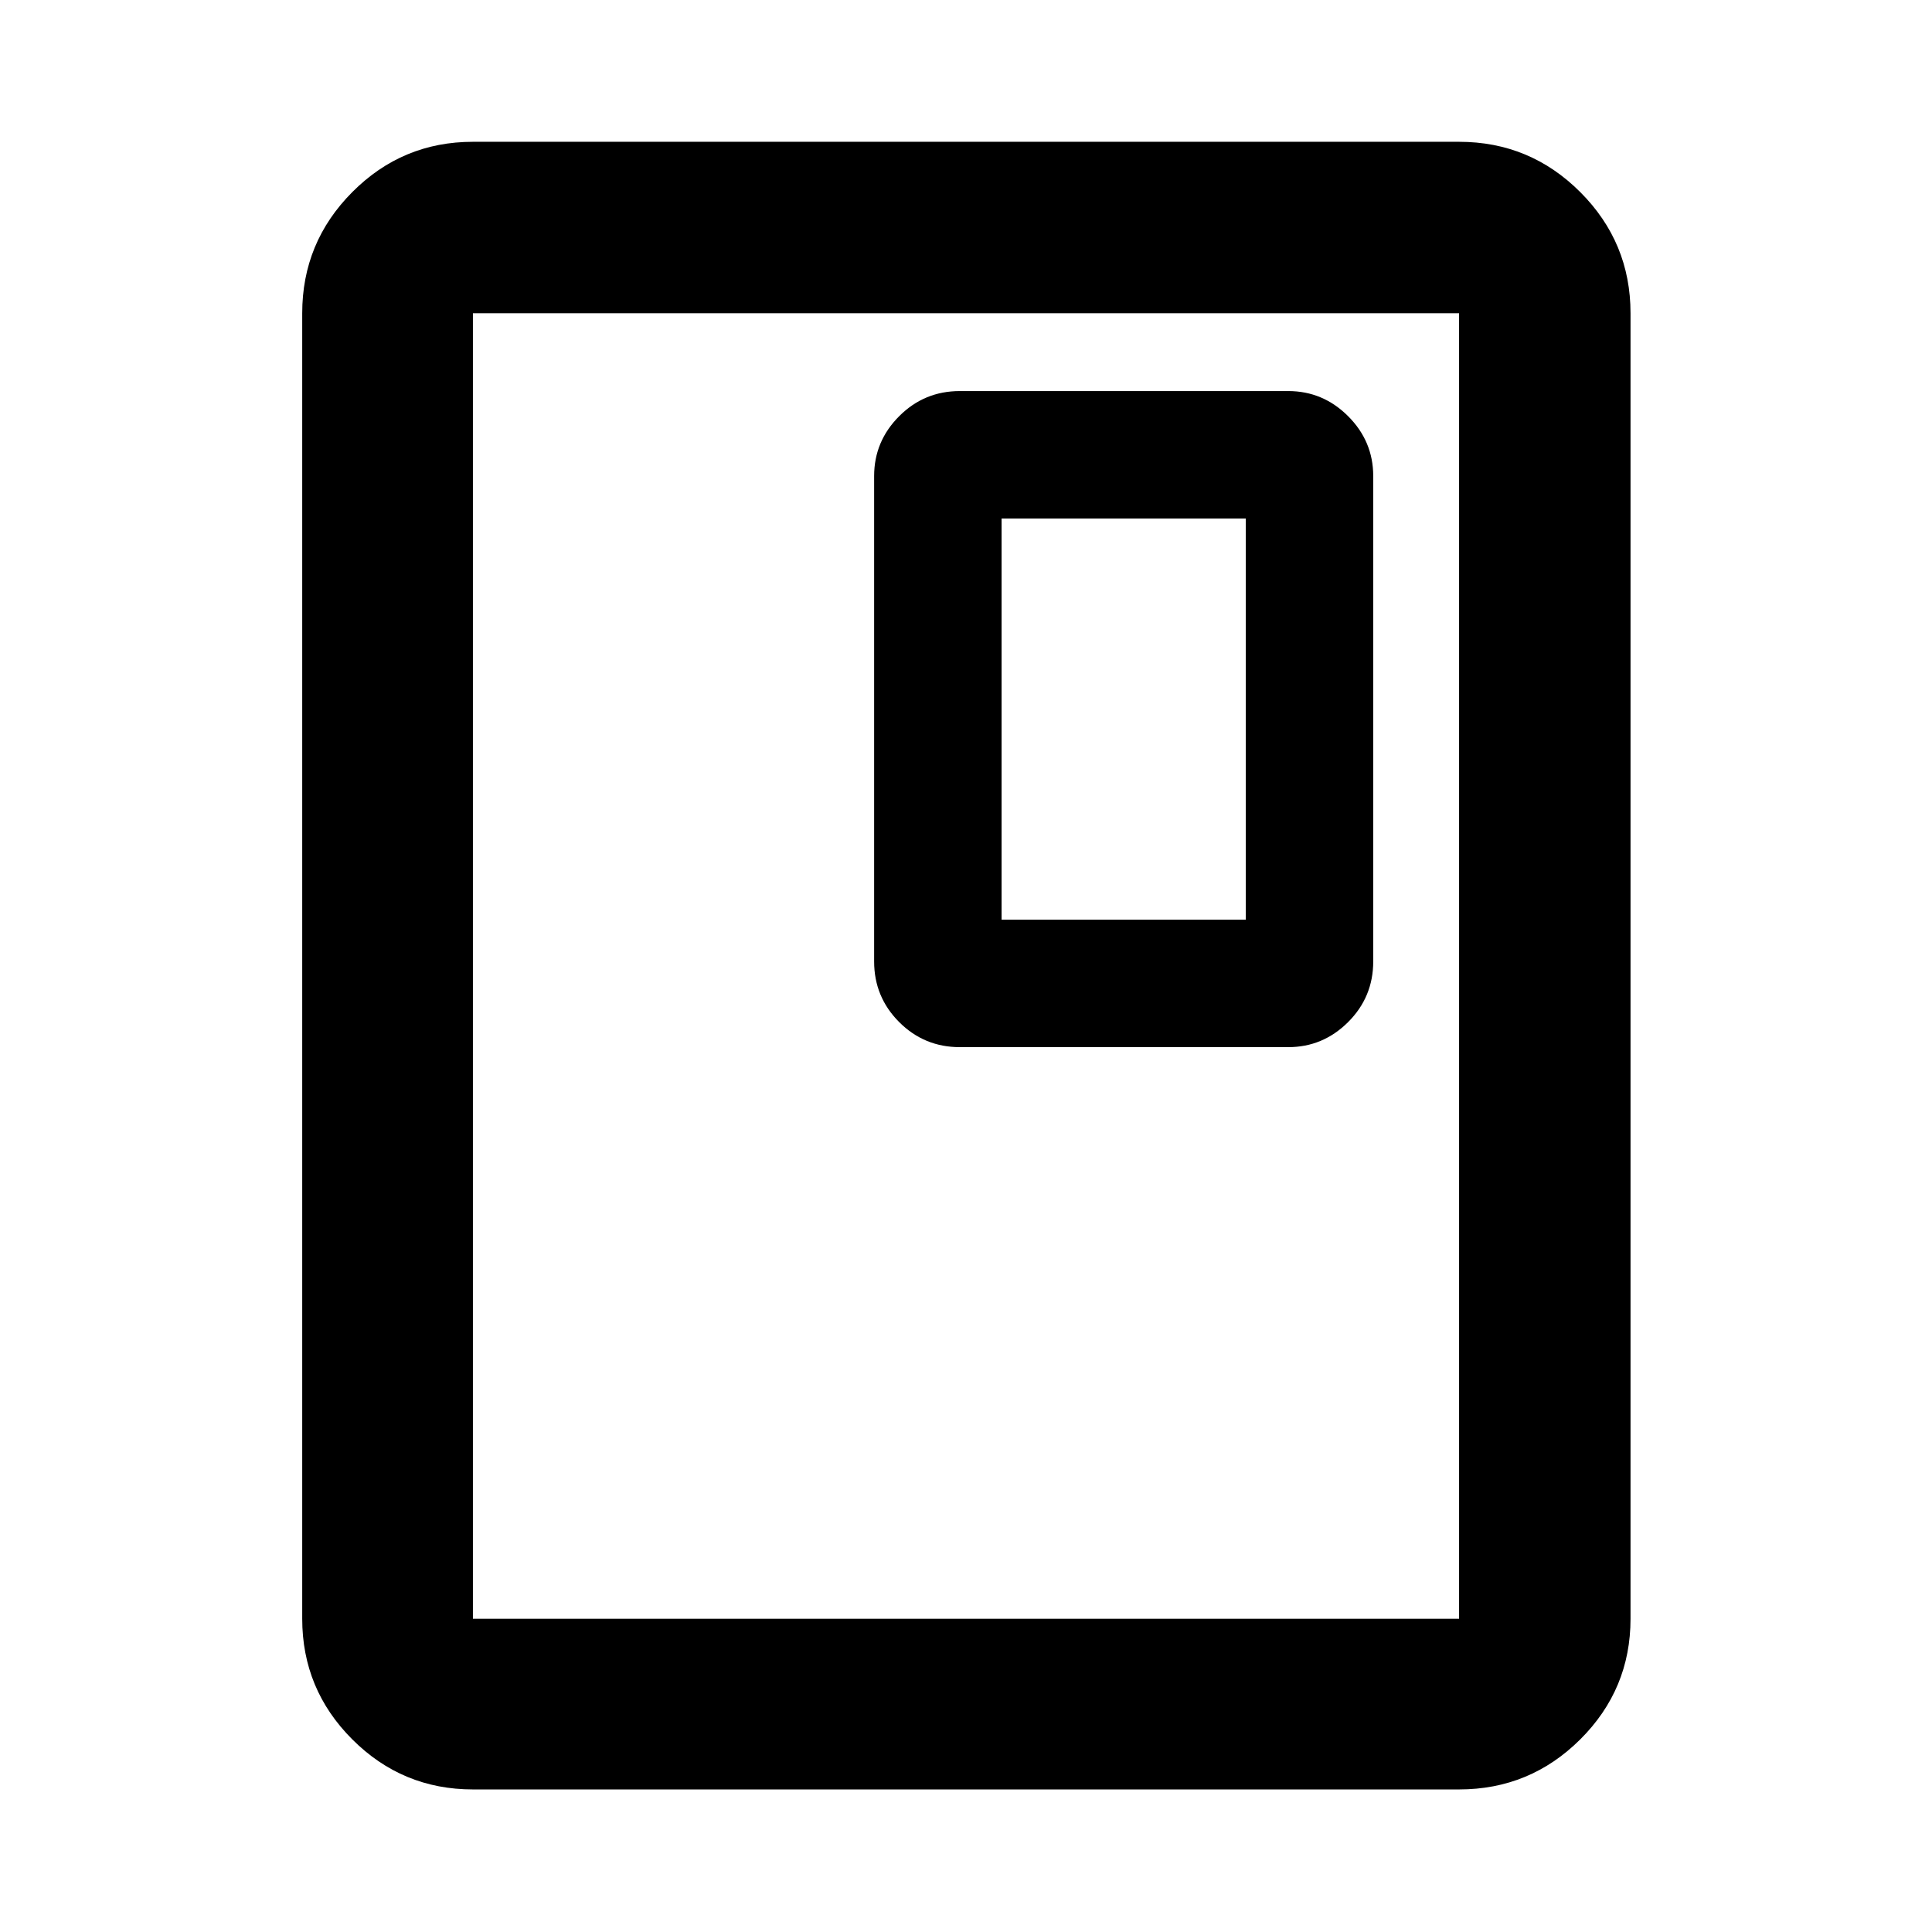<svg xmlns="http://www.w3.org/2000/svg" height="40" viewBox="0 -960 960 960" width="40"><path d="M810.2-155.65q0 35.06-24.98 59.94-24.99 24.87-60.21 24.87H234.99q-35.07 0-59.94-24.87-24.88-24.88-24.88-59.94v-648.7q0-35.22 24.88-60.2 24.87-24.99 59.94-24.99h490.02q35.22 0 60.21 24.99 24.98 24.98 24.98 60.2v648.7Zm-85.19 0v-648.7H234.99v648.7h490.02Zm0-648.7H234.99h490.02Zm-42.66 322.1v-241.19q0-17.29-12.48-29.76-12.48-12.48-29.76-12.48H476.92q-17.67 0-30.12 12.48-12.45 12.47-12.45 29.76v241.19q0 17.66 12.45 30.12 12.45 12.45 30.12 12.45h163.19q17.28 0 29.76-12.45 12.48-12.46 12.48-30.12Zm-63.34-20.76H497.68v-199.34h121.33v199.34Z"/></svg>
